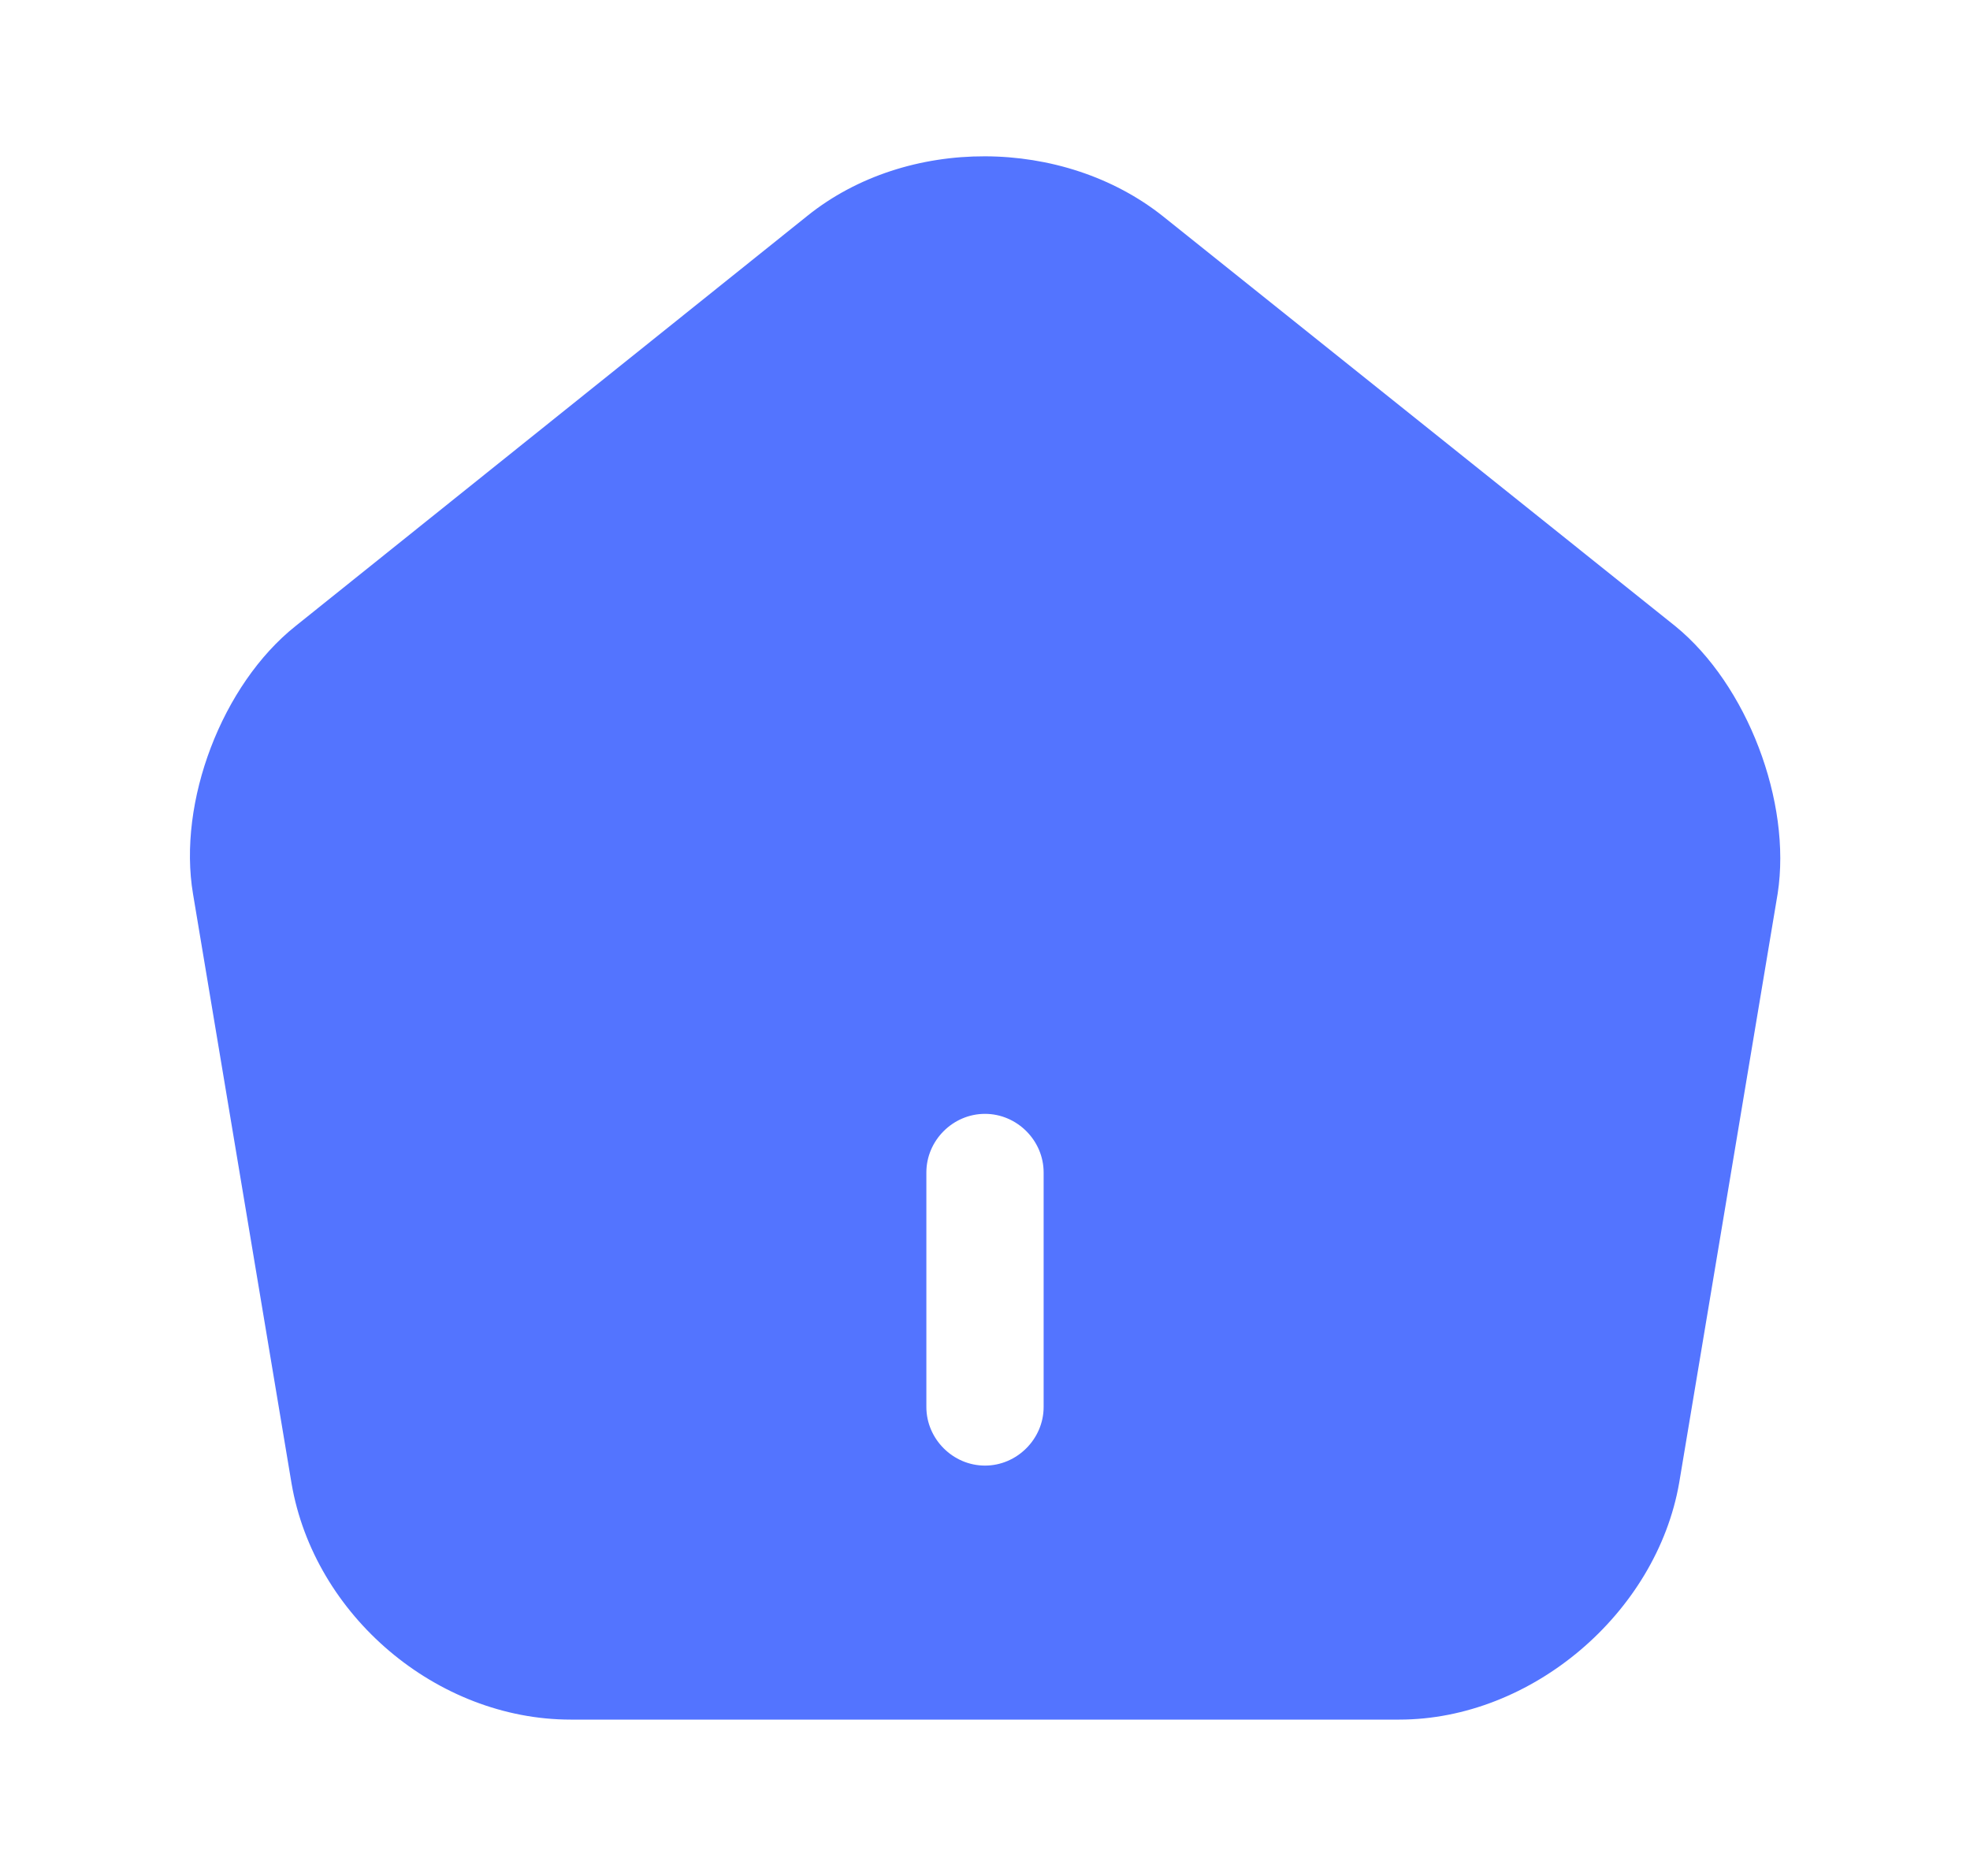 <svg width="21" height="20" viewBox="0 0 21 20" fill="none" xmlns="http://www.w3.org/2000/svg">
<path d="M17.858 6.675L12.4 2.308C11.333 1.458 9.666 1.45 8.608 2.3L3.15 6.675C2.366 7.3 1.891 8.55 2.058 9.533L3.108 15.816C3.35 17.225 4.658 18.333 6.083 18.333H14.916C16.325 18.333 17.658 17.2 17.9 15.808L18.95 9.525C19.1 8.55 18.625 7.3 17.858 6.675ZM11.125 15C11.125 15.341 10.841 15.625 10.5 15.625C10.158 15.625 9.875 15.341 9.875 15V12.5C9.875 12.158 10.158 11.875 10.5 11.875C10.841 11.875 11.125 12.158 11.125 12.5V15Z" fill="#5374FF"/>
</svg>
